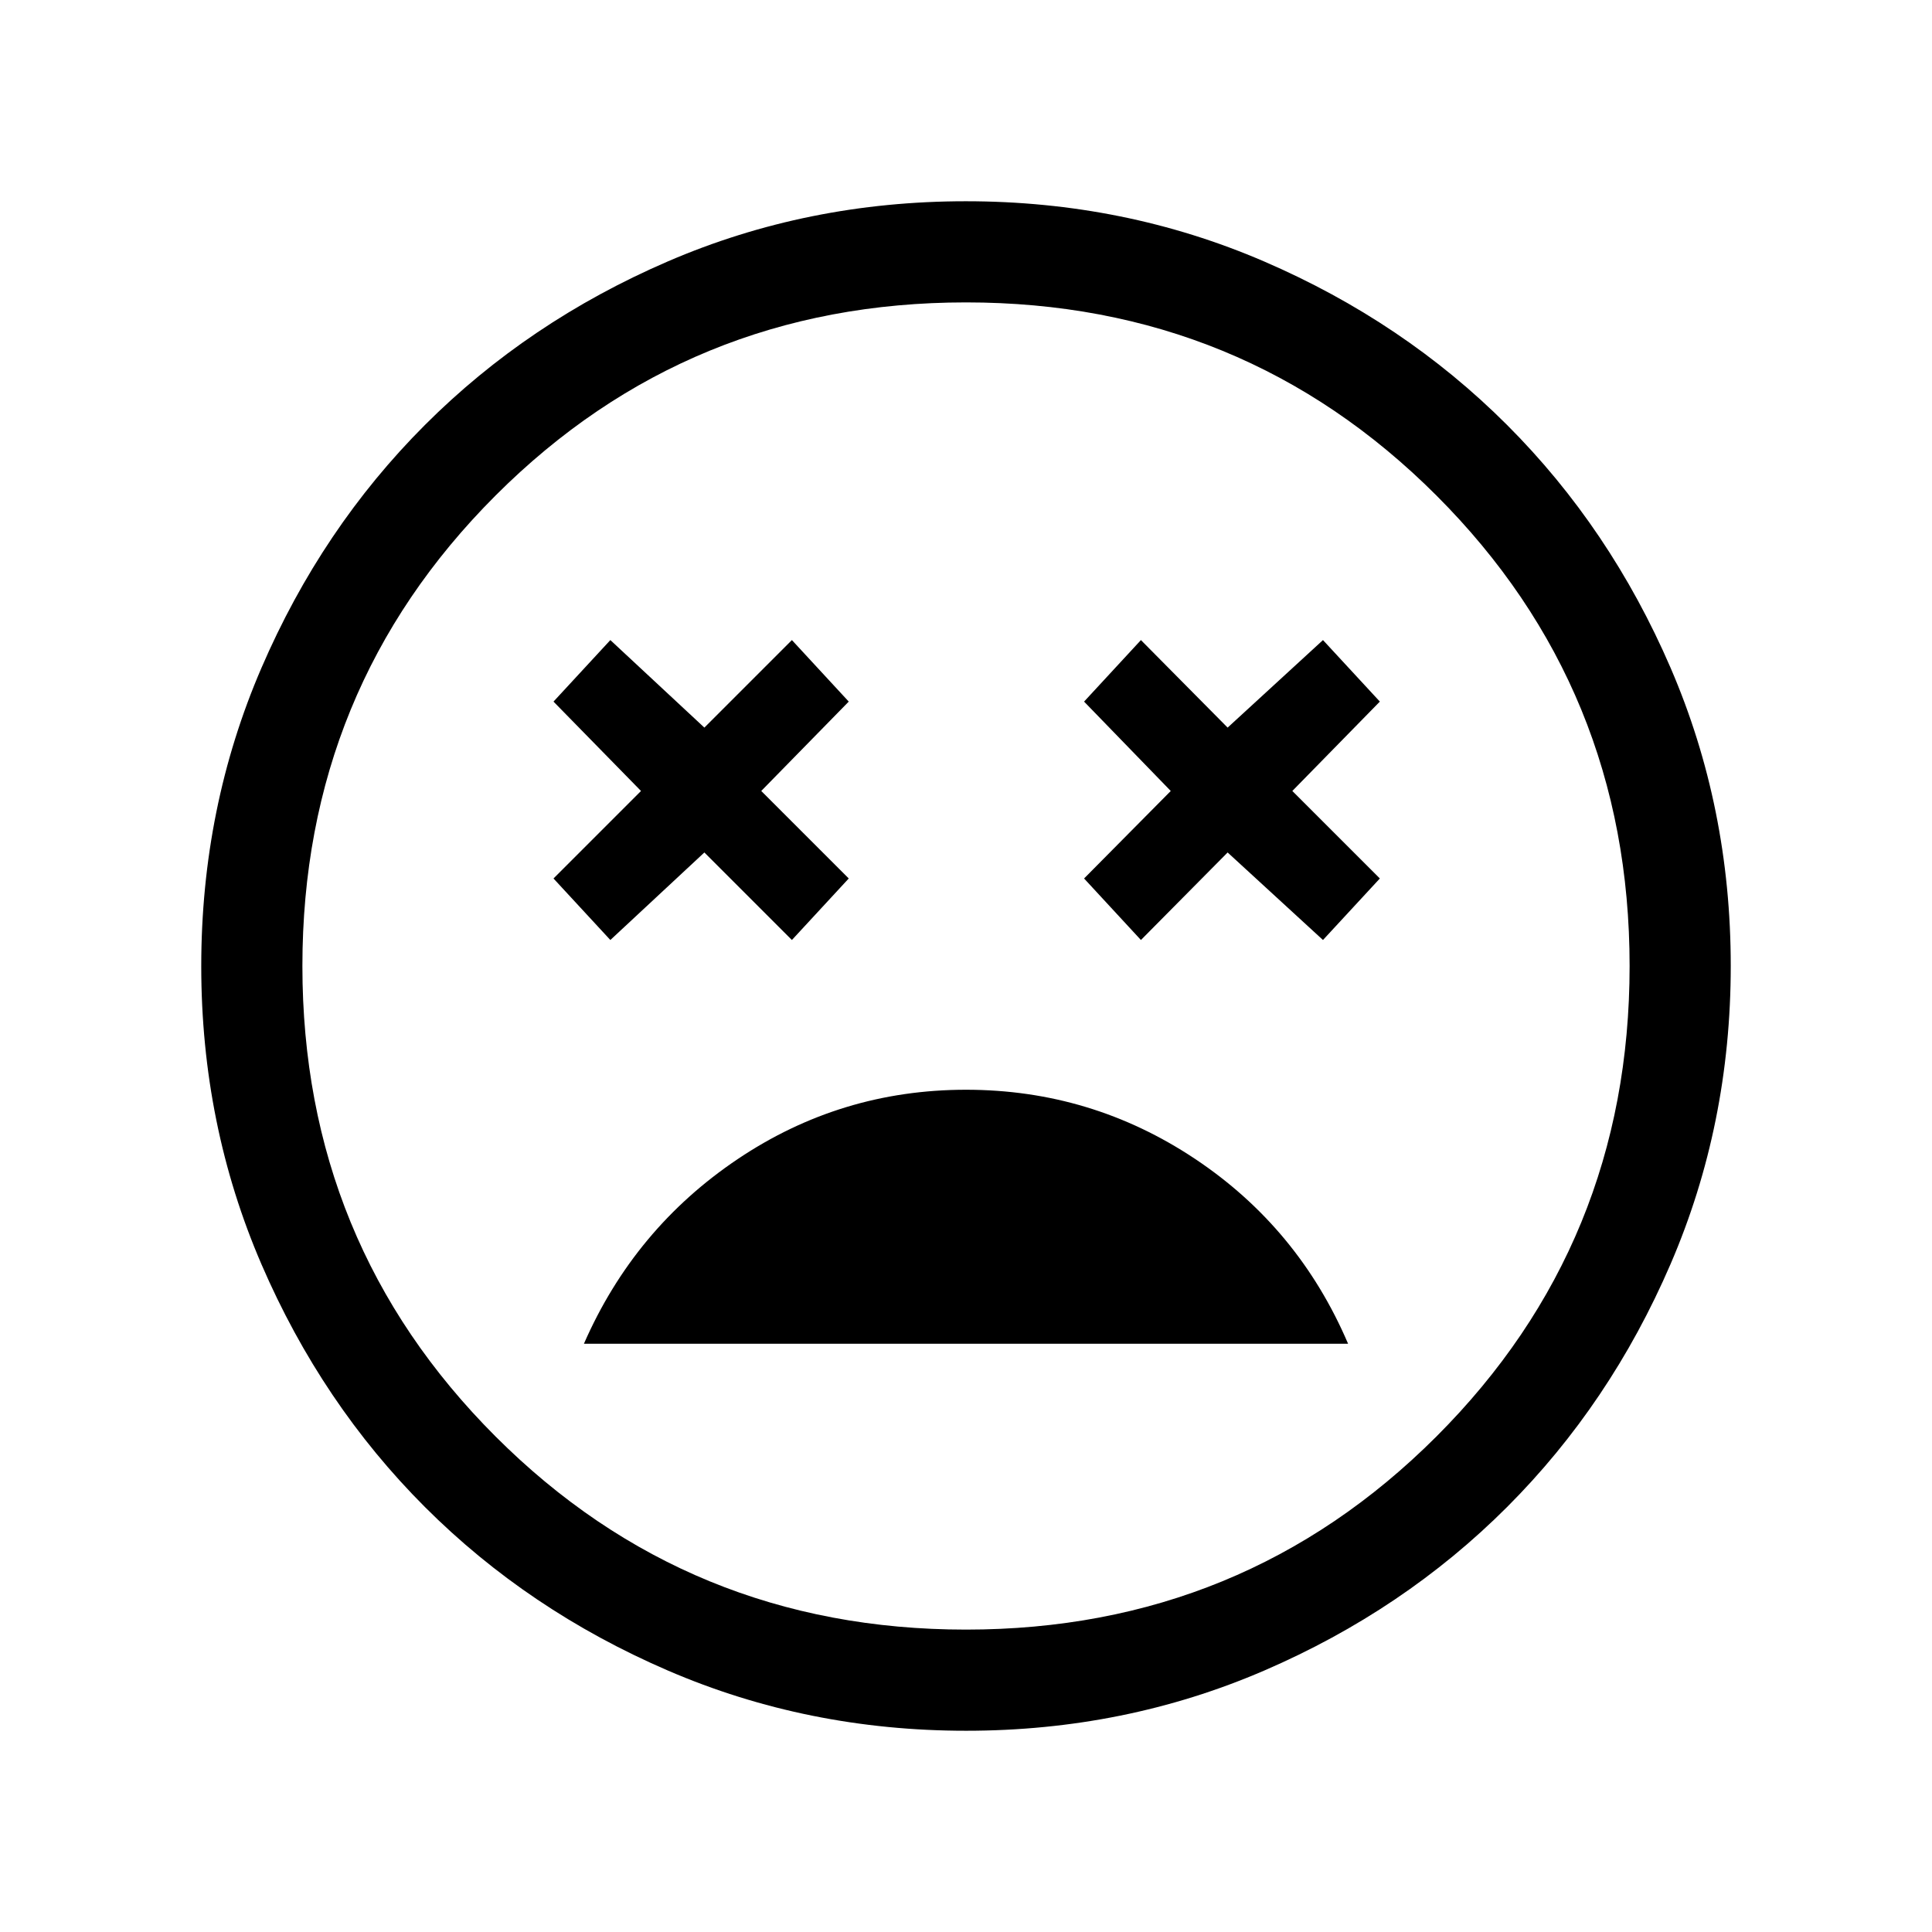 <svg xmlns="http://www.w3.org/2000/svg" height="40" viewBox="0 -960 960 960" width="40"><path d="M480-418.51q-62.2 0-113.51 34.5t-76.34 91.7h379.7q-24.62-57.61-76.13-91.91Q542.2-418.51 480-418.51Zm-176.72-74.41L350-536.41l43.49 43.49 28.25-30.57-43.48-43.48 43.48-44.41-28.25-30.57L350-598.46l-46.72-43.49-28.25 30.57 43.48 44.41-43.48 43.48 28.25 30.57Zm263.64 0L610-536.41l47.38 43.49 28.26-30.57-43.49-43.48 43.49-44.41-28.26-30.57L610-598.46l-43.08-43.49-28.25 30.57 43.07 44.41-43.07 43.48 28.25 30.57ZM480.07-100q-78.84 0-148.21-29.92t-120.68-81.21q-51.31-51.29-81.25-120.63Q100-401.1 100-479.93q0-78.84 29.92-148.21t81.21-120.68q51.29-51.31 120.63-81.25Q401.1-860 479.93-860q78.84 0 148.21 29.92t120.68 81.21q51.31 51.29 81.25 120.63Q860-558.9 860-480.07q0 78.84-29.92 148.21t-81.21 120.68q-51.29 51.31-120.63 81.25Q558.9-100 480.07-100ZM480-480Zm0 329.74q137.79 0 233.77-95.97 95.97-95.98 95.97-233.77 0-137.79-95.97-233.77-95.98-95.97-233.77-95.97-137.79 0-233.77 95.97-95.97 95.98-95.97 233.77 0 137.79 95.97 233.77 95.98 95.97 233.77 95.97Z"/></svg>